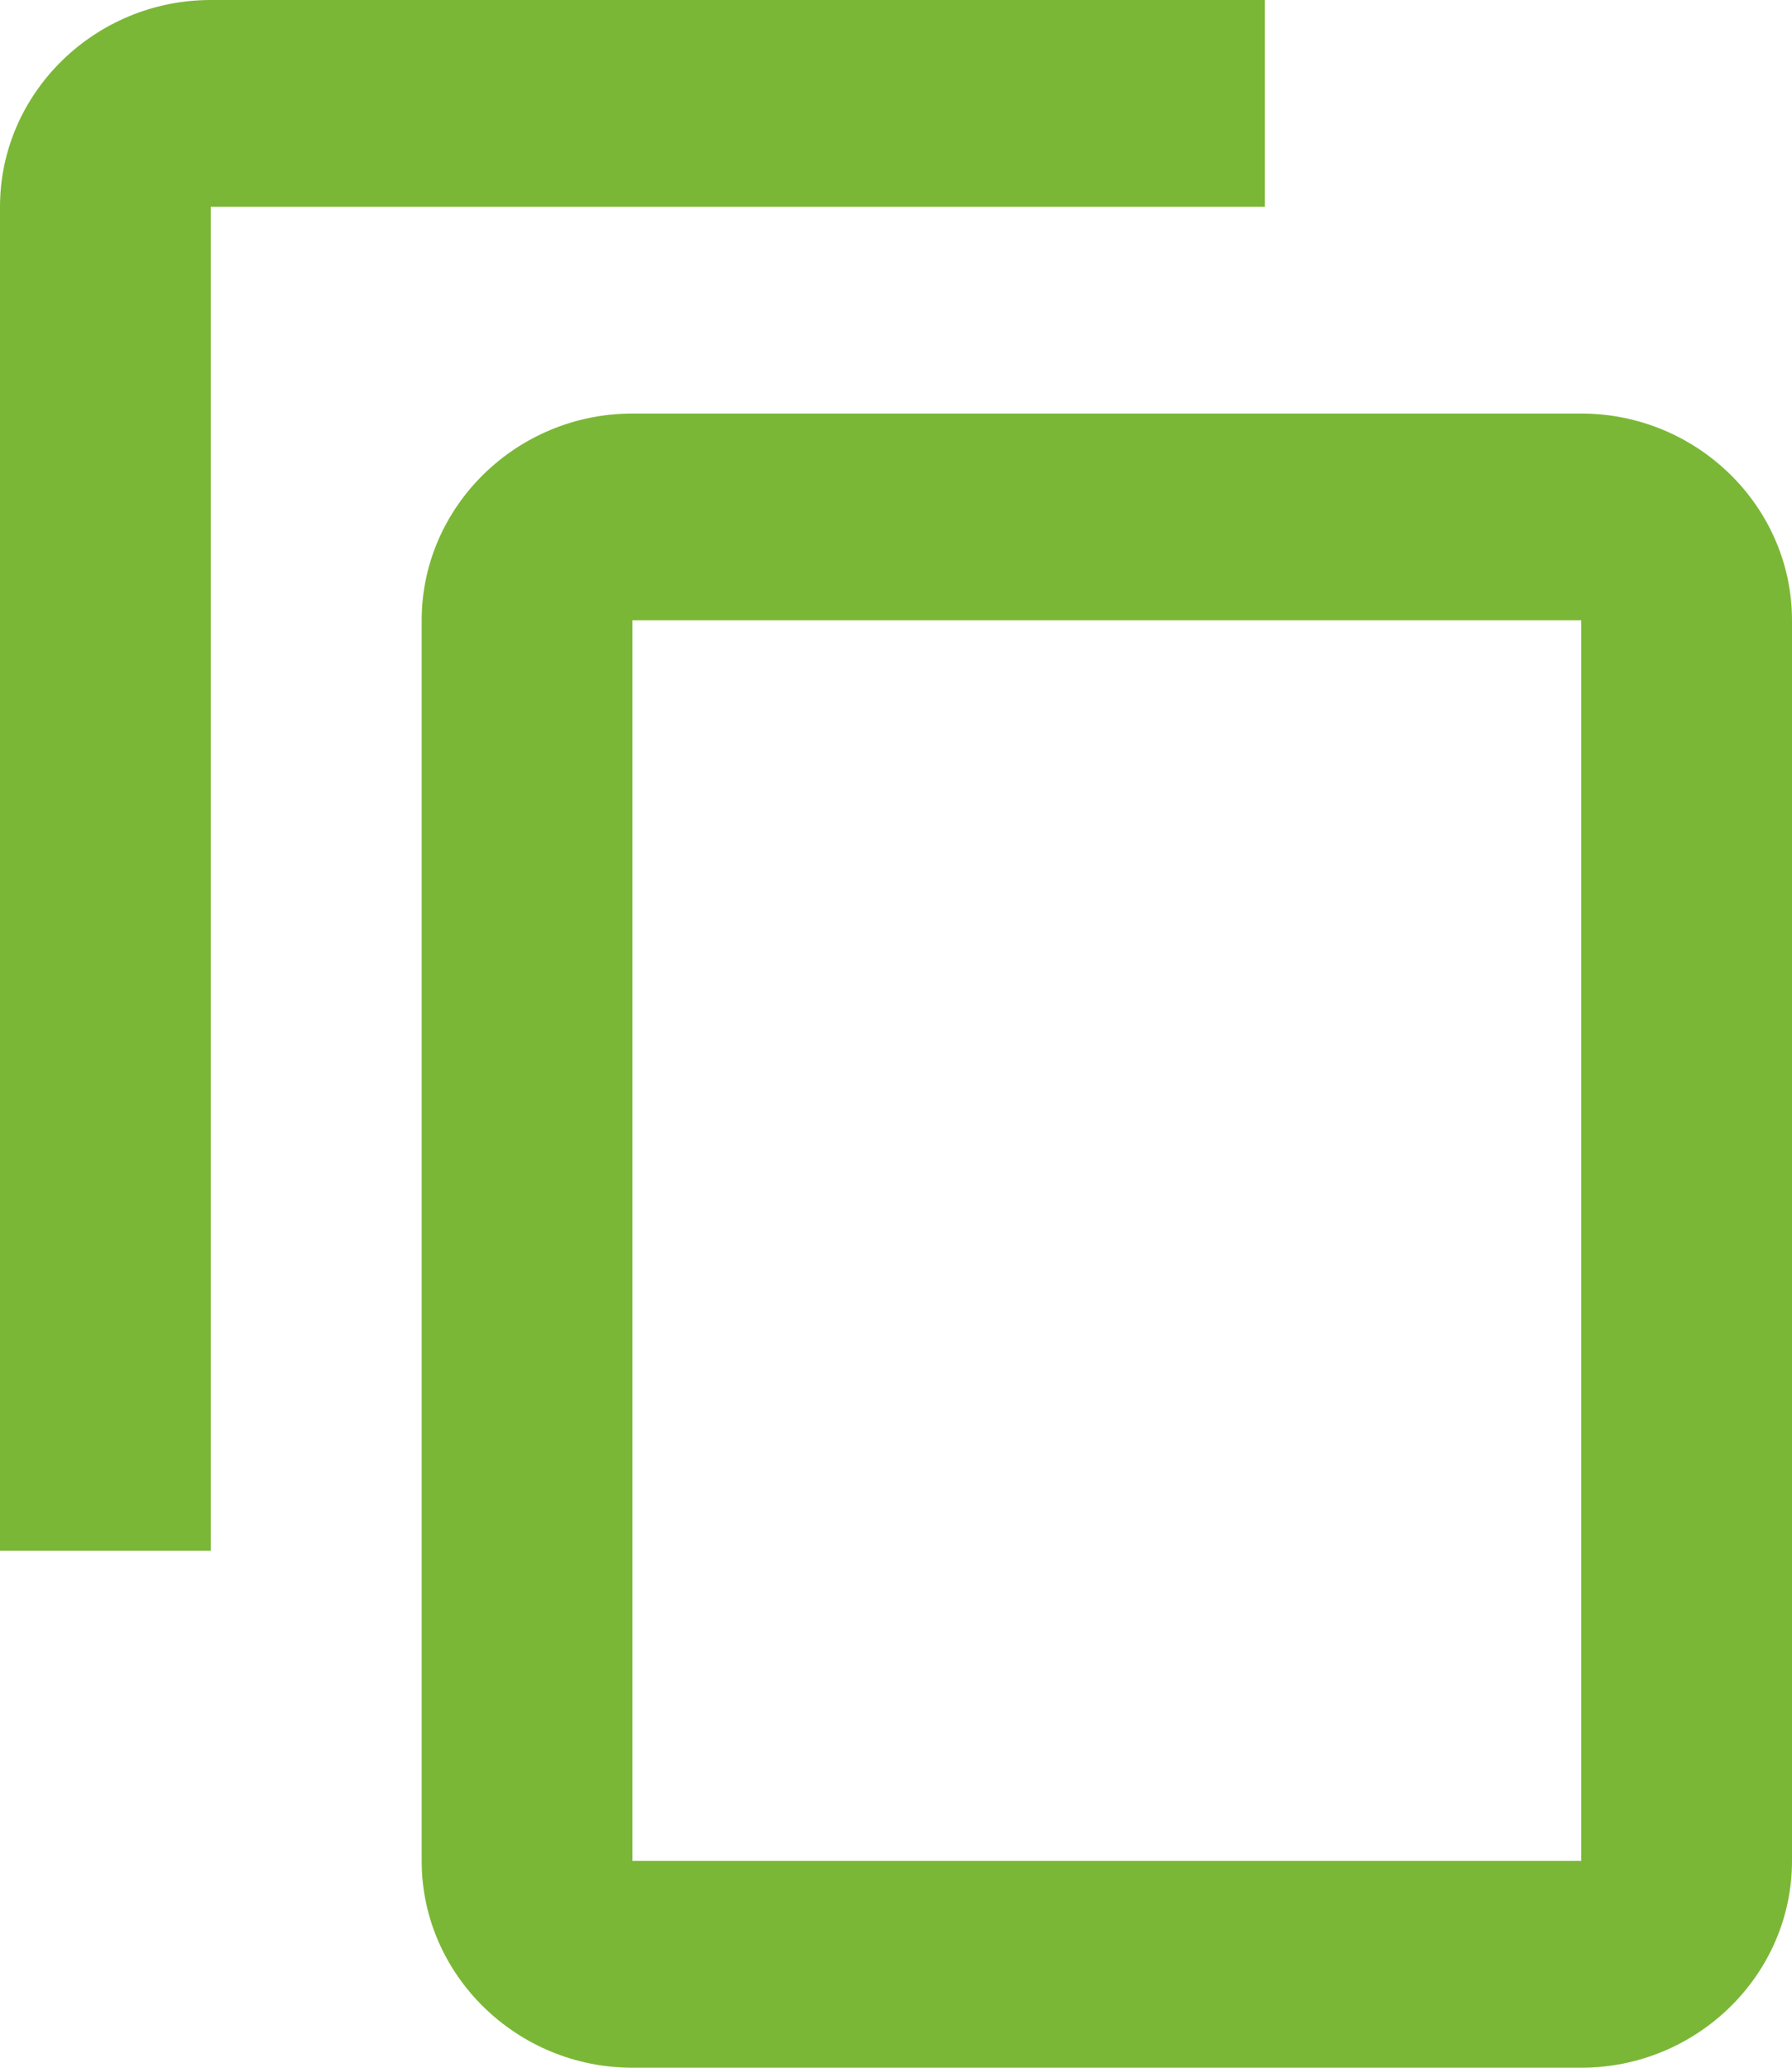 <?xml version="1.0" encoding="UTF-8"?>
<svg width="13px" height="15px" viewBox="0 0 13 15" version="1.1" xmlns="http://www.w3.org/2000/svg" xmlns:xlink="http://www.w3.org/1999/xlink">
    <!-- Generator: Sketch 39.1 (31720) - http://www.bohemiancoding.com/sketch -->
    <title>Slice 1</title>
    <desc>Created with Sketch.</desc>
    <defs></defs>
    <g id="Page-1" stroke="none" stroke-width="1" fill="none" fill-rule="evenodd">
        <path d="M1.529,0 C0.688,0 0,0.675 0,1.5 L0,11.25 L1.529,11.25 L1.529,1.5 L9.176,1.5 L9.176,0 L1.529,0 Z M4.588,3 C3.747,3 3.059,3.675 3.059,4.5 L3.059,13.5 C3.059,14.325 3.747,15 4.588,15 L11.471,15 C12.312,15 13,14.325 13,13.5 L13,4.5 C13,3.675 12.312,3 11.471,3 L4.588,3 Z M4.588,4.5 L11.471,4.5 L11.471,13.5 L4.588,13.5 L4.588,4.5 Z" id="Shape" fill="#7BB736"></path>
    </g>
</svg>
